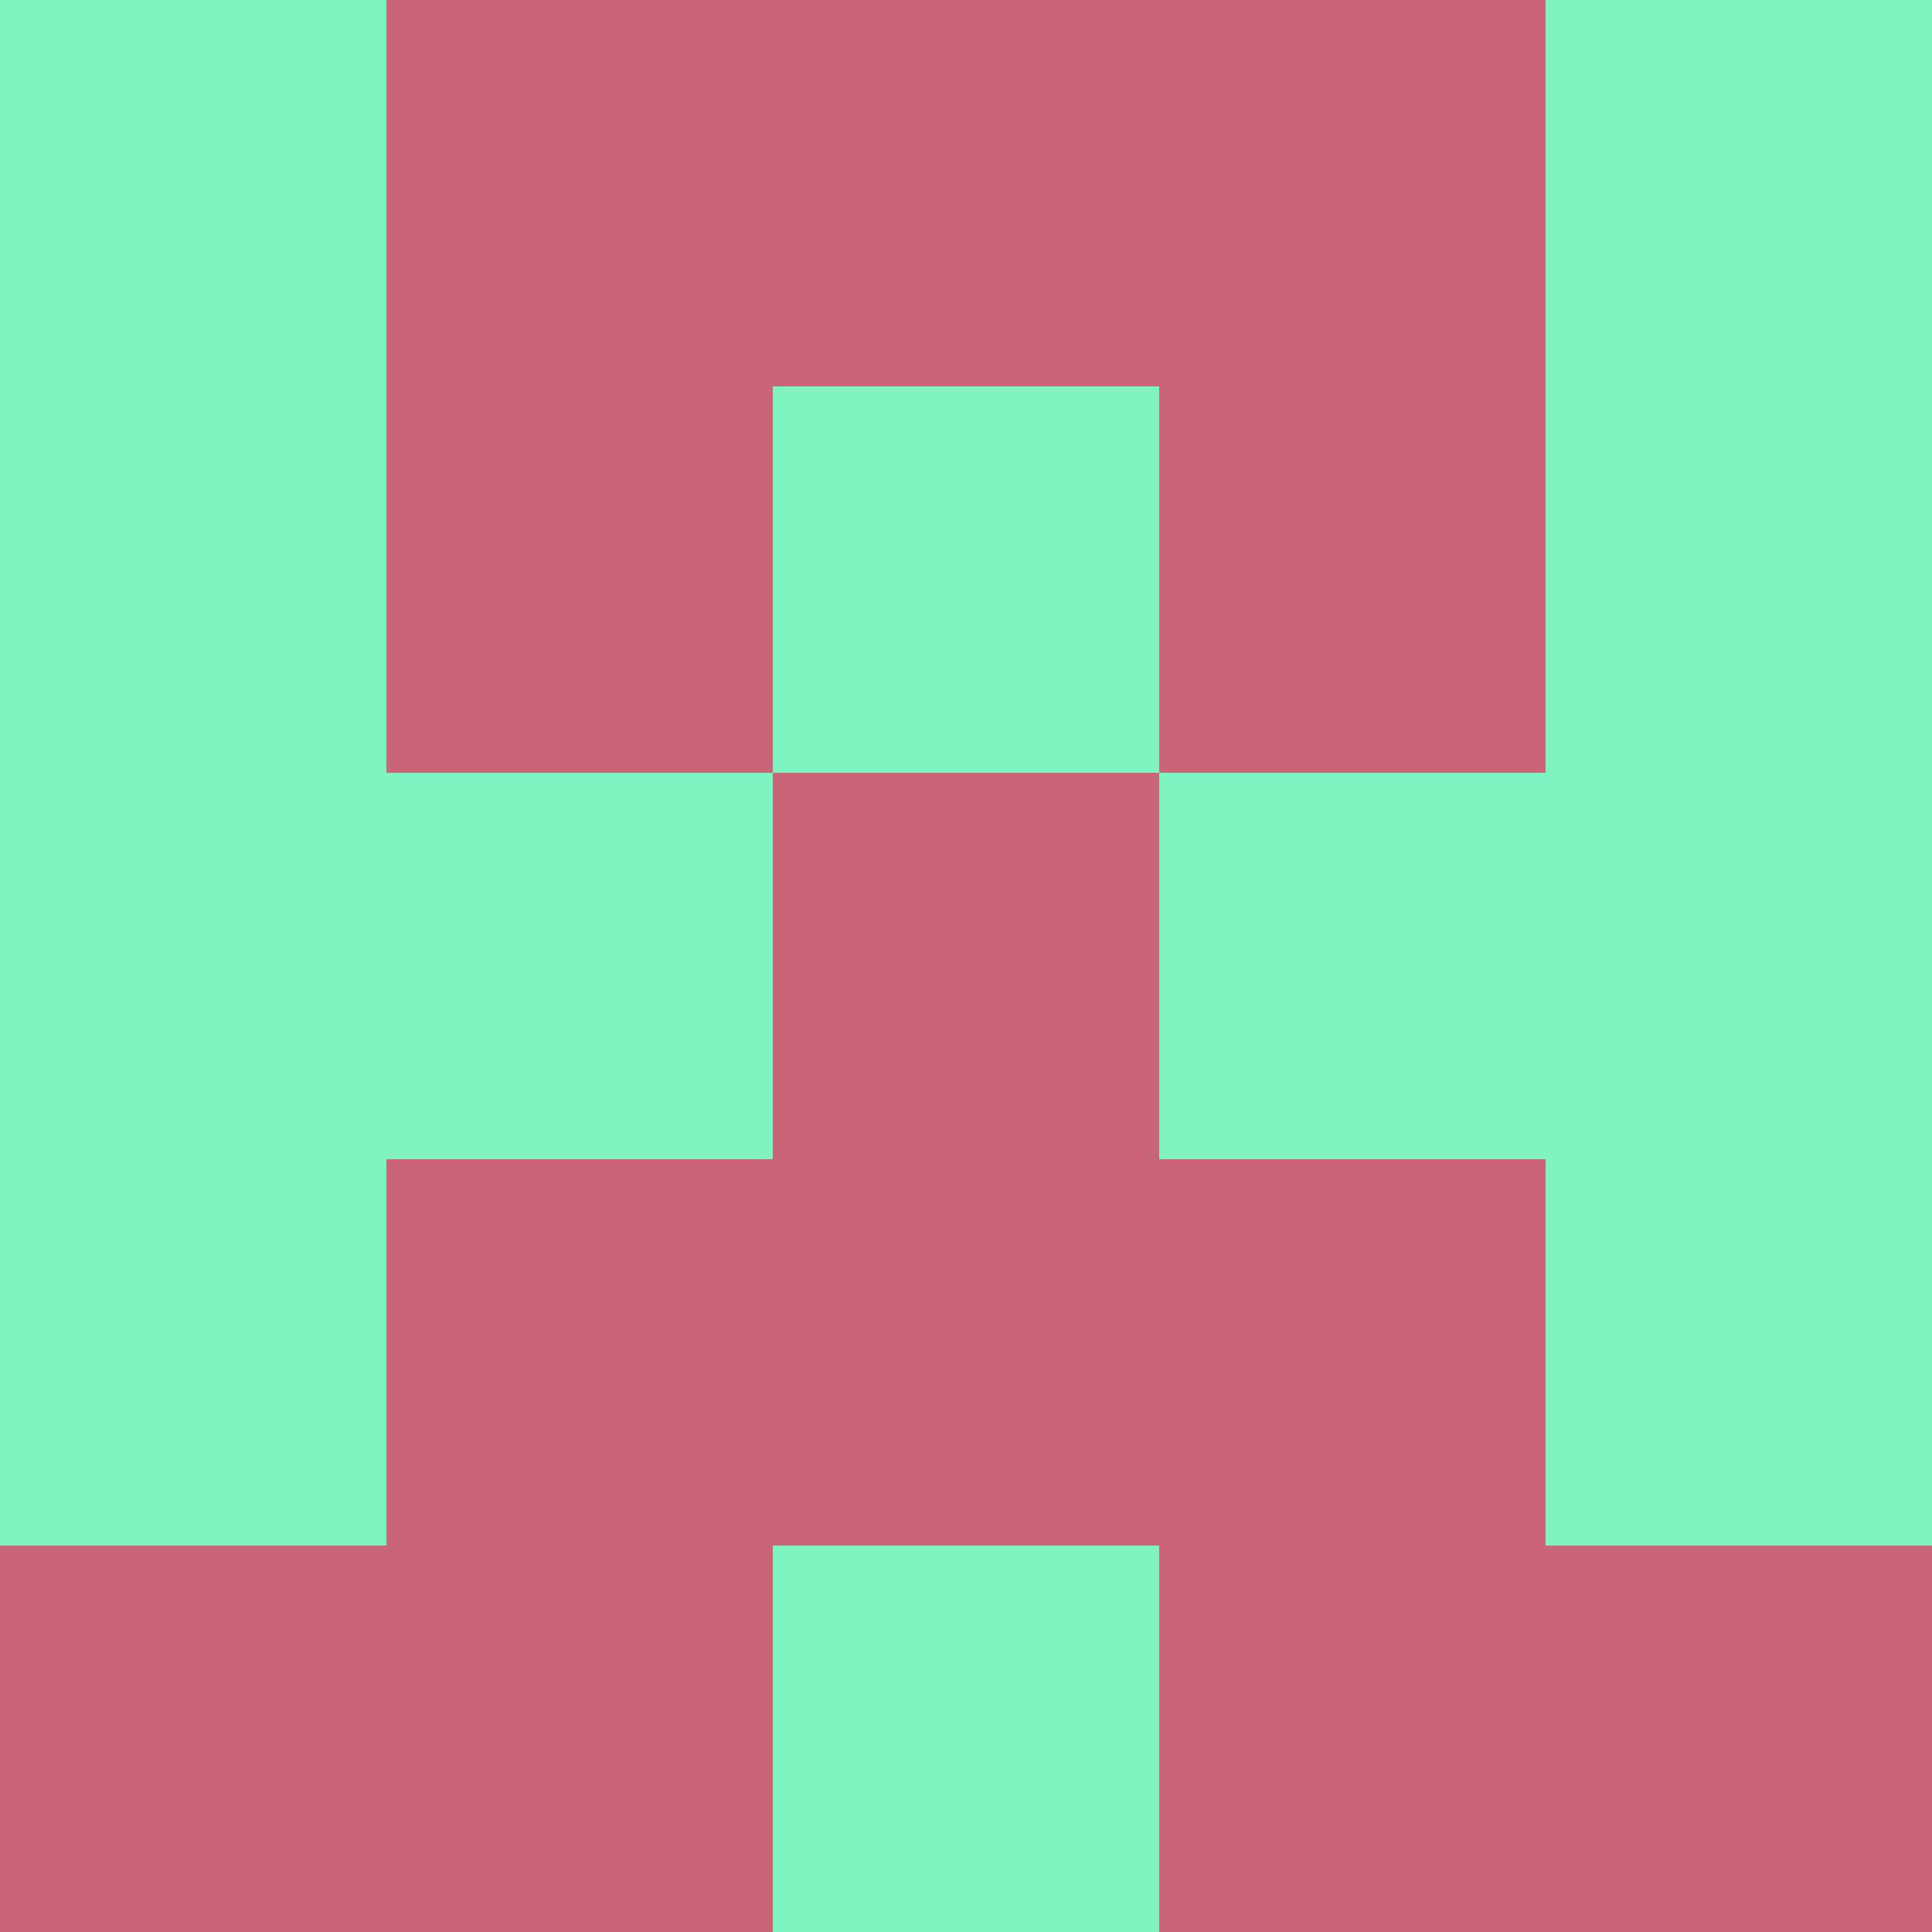 <svg xmlns="http://www.w3.org/2000/svg" viewBox="0 0 5 5" height="100" width="100">
                        <rect x="0" y="0" height="1" width="1" fill="#80F4C0"/>
                    <rect x="4" y="0" height="1" width="1" fill="#80F4C0"/>
                    <rect x="1" y="0" height="1" width="1" fill="#CA6578"/>
                    <rect x="3" y="0" height="1" width="1" fill="#CA6578"/>
                    <rect x="2" y="0" height="1" width="1" fill="#CA6578"/>
                                <rect x="0" y="1" height="1" width="1" fill="#80F4C0"/>
                    <rect x="4" y="1" height="1" width="1" fill="#80F4C0"/>
                    <rect x="1" y="1" height="1" width="1" fill="#CA6578"/>
                    <rect x="3" y="1" height="1" width="1" fill="#CA6578"/>
                    <rect x="2" y="1" height="1" width="1" fill="#80F4C0"/>
                                <rect x="0" y="2" height="1" width="1" fill="#80F4C0"/>
                    <rect x="4" y="2" height="1" width="1" fill="#80F4C0"/>
                    <rect x="1" y="2" height="1" width="1" fill="#80F4C0"/>
                    <rect x="3" y="2" height="1" width="1" fill="#80F4C0"/>
                    <rect x="2" y="2" height="1" width="1" fill="#CA6578"/>
                                <rect x="0" y="3" height="1" width="1" fill="#80F4C0"/>
                    <rect x="4" y="3" height="1" width="1" fill="#80F4C0"/>
                    <rect x="1" y="3" height="1" width="1" fill="#CA6578"/>
                    <rect x="3" y="3" height="1" width="1" fill="#CA6578"/>
                    <rect x="2" y="3" height="1" width="1" fill="#CA6578"/>
                                <rect x="0" y="4" height="1" width="1" fill="#CA6578"/>
                    <rect x="4" y="4" height="1" width="1" fill="#CA6578"/>
                    <rect x="1" y="4" height="1" width="1" fill="#CA6578"/>
                    <rect x="3" y="4" height="1" width="1" fill="#CA6578"/>
                    <rect x="2" y="4" height="1" width="1" fill="#80F4C0"/>
            </svg>

